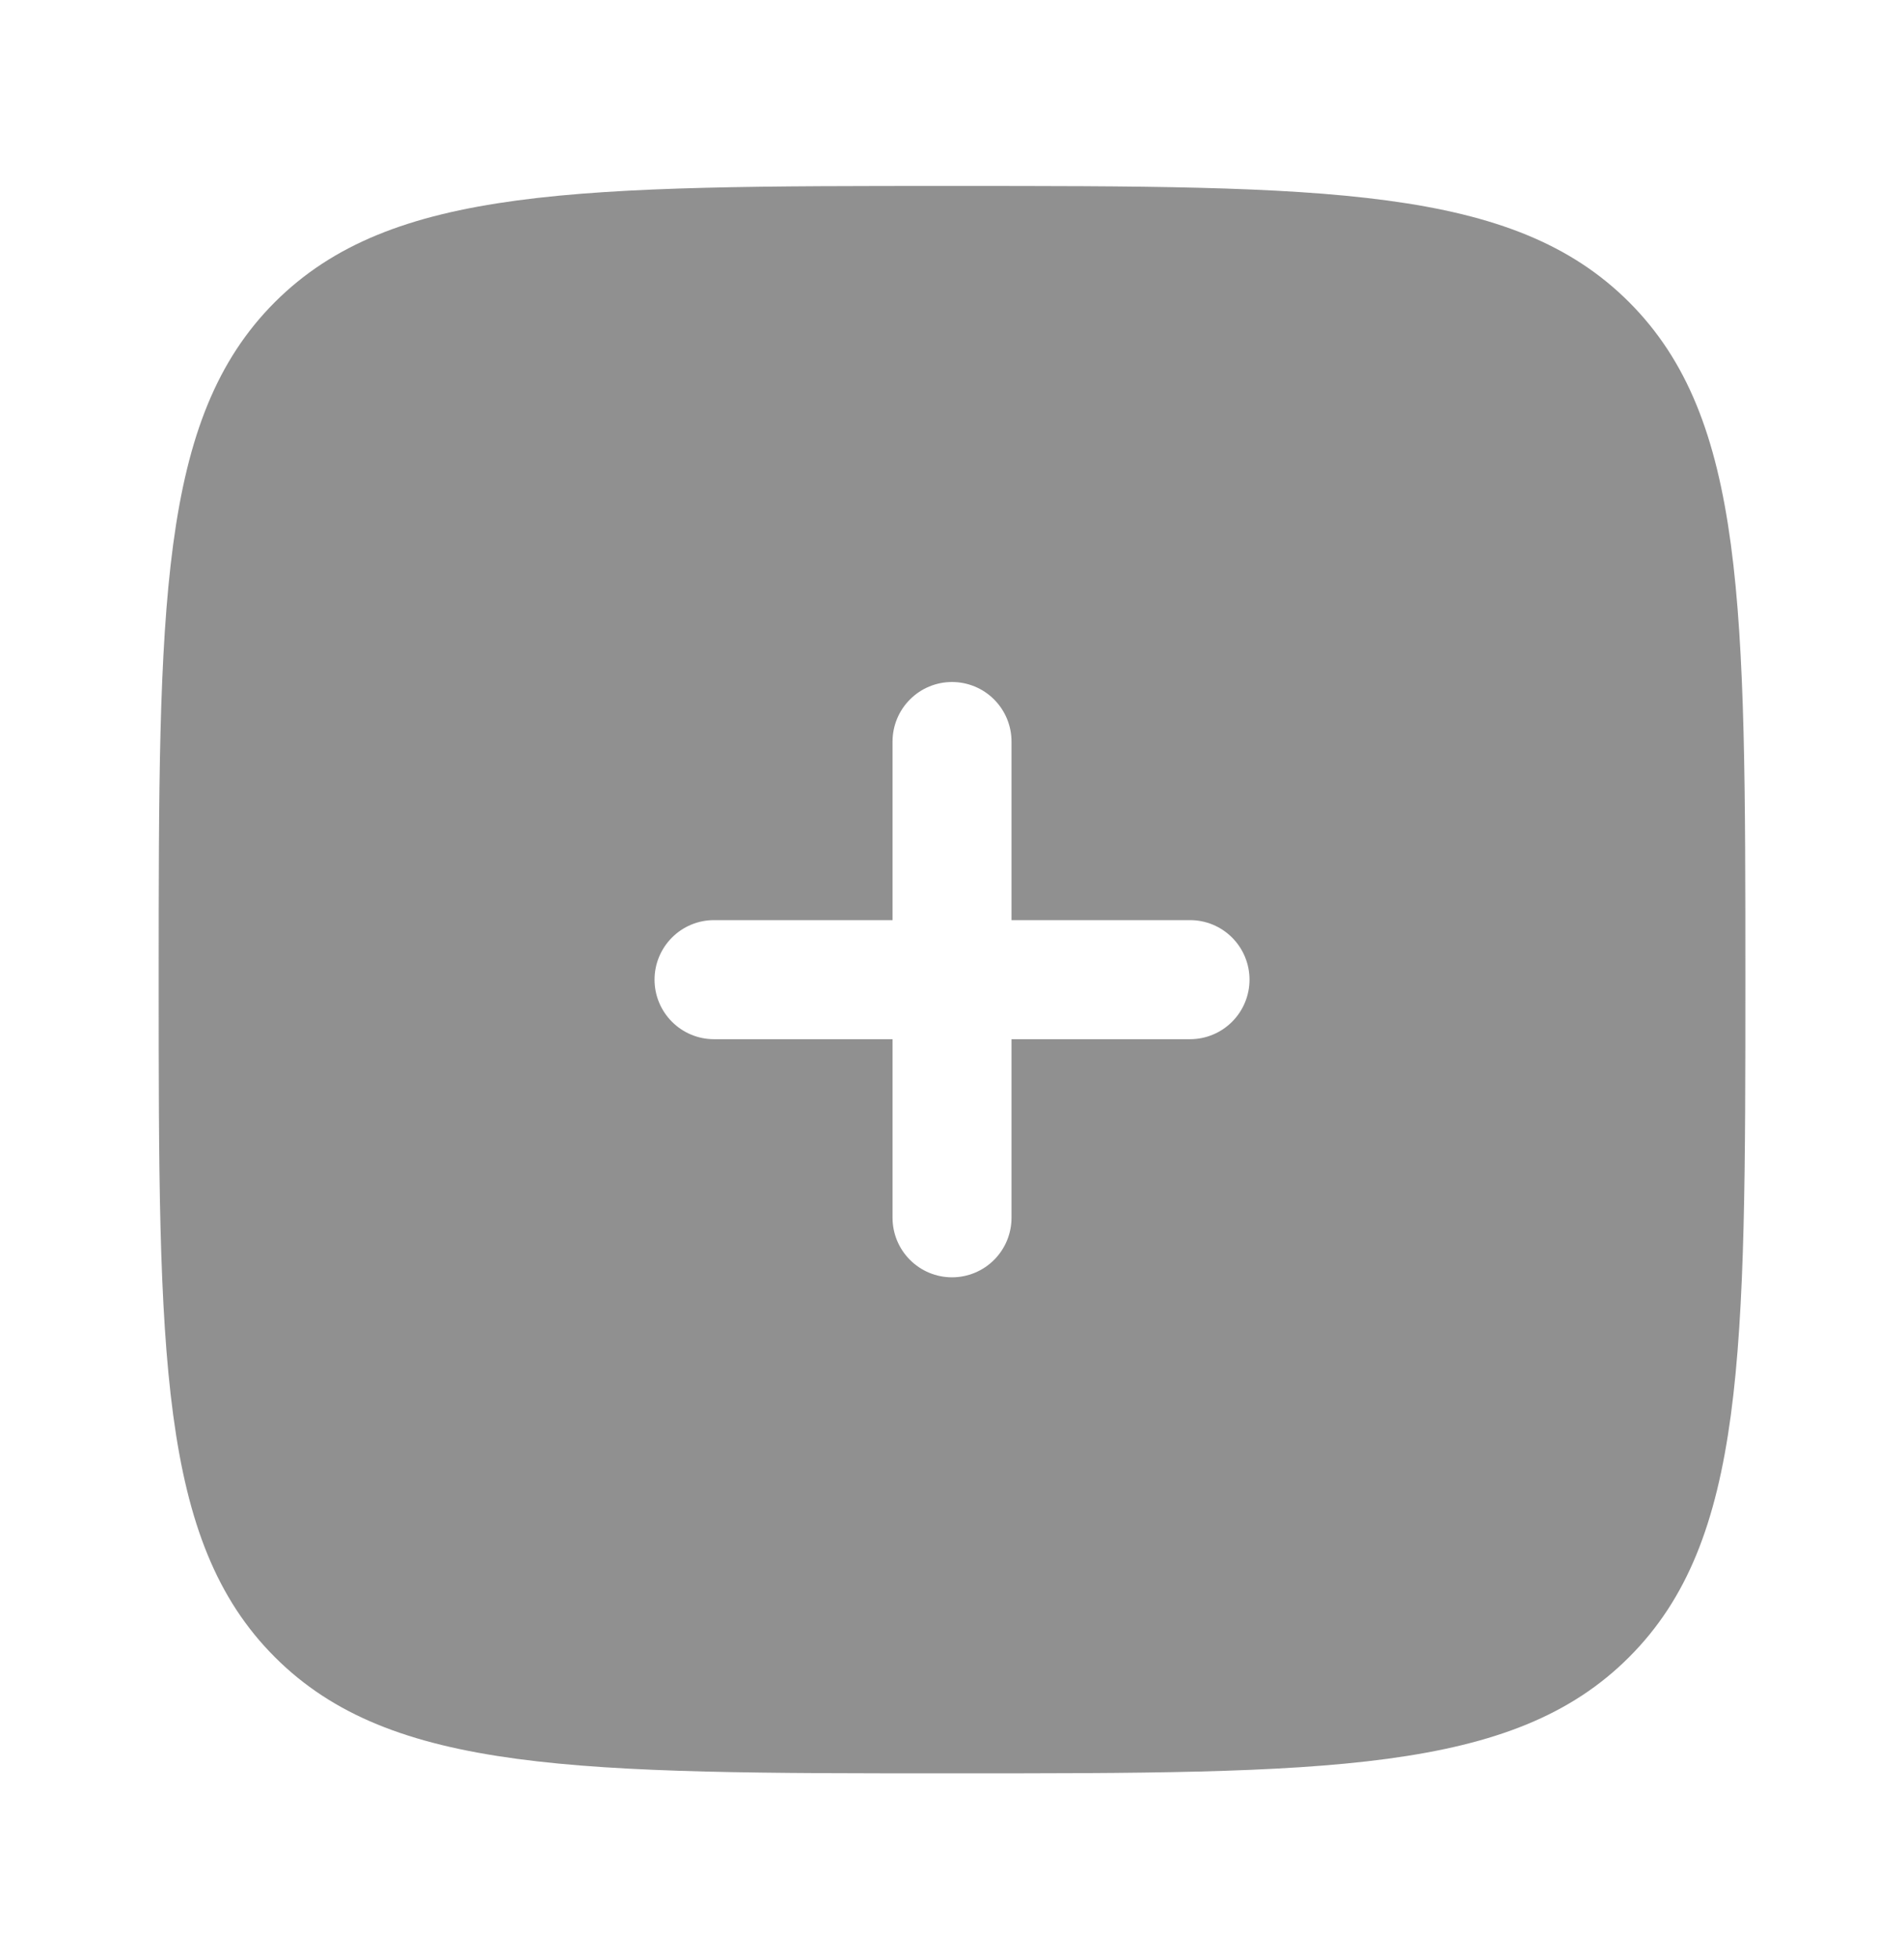 <svg width="35" height="36" viewBox="0 0 35 36" fill="none" xmlns="http://www.w3.org/2000/svg">
<path fill-rule="evenodd" clip-rule="evenodd" d="M17.5 32.583C10.626 32.583 7.188 32.583 5.052 30.447C2.917 28.313 2.917 24.875 2.917 18C2.917 11.125 2.917 7.688 5.052 5.552C7.19 3.417 10.626 3.417 17.5 3.417C24.375 3.417 27.812 3.417 29.947 5.552C32.084 7.69 32.084 11.125 32.084 18C32.084 24.875 32.084 28.312 29.947 30.447C27.814 32.583 24.375 32.583 17.5 32.583ZM17.5 12.531C17.79 12.531 18.069 12.646 18.274 12.852C18.479 13.057 18.594 13.335 18.594 13.625V16.906H21.875C22.165 16.906 22.444 17.021 22.649 17.227C22.854 17.432 22.969 17.71 22.969 18C22.969 18.29 22.854 18.568 22.649 18.773C22.444 18.979 22.165 19.094 21.875 19.094H18.594V22.375C18.594 22.665 18.479 22.943 18.274 23.148C18.069 23.354 17.79 23.469 17.5 23.469C17.21 23.469 16.932 23.354 16.727 23.148C16.522 22.943 16.407 22.665 16.407 22.375V19.094H13.125C12.835 19.094 12.557 18.979 12.352 18.773C12.147 18.568 12.032 18.29 12.032 18C12.032 17.71 12.147 17.432 12.352 17.227C12.557 17.021 12.835 16.906 13.125 16.906H16.407V13.625C16.407 13.335 16.522 13.057 16.727 12.852C16.932 12.646 17.21 12.531 17.5 12.531Z" fill="#909090"/>
</svg>
